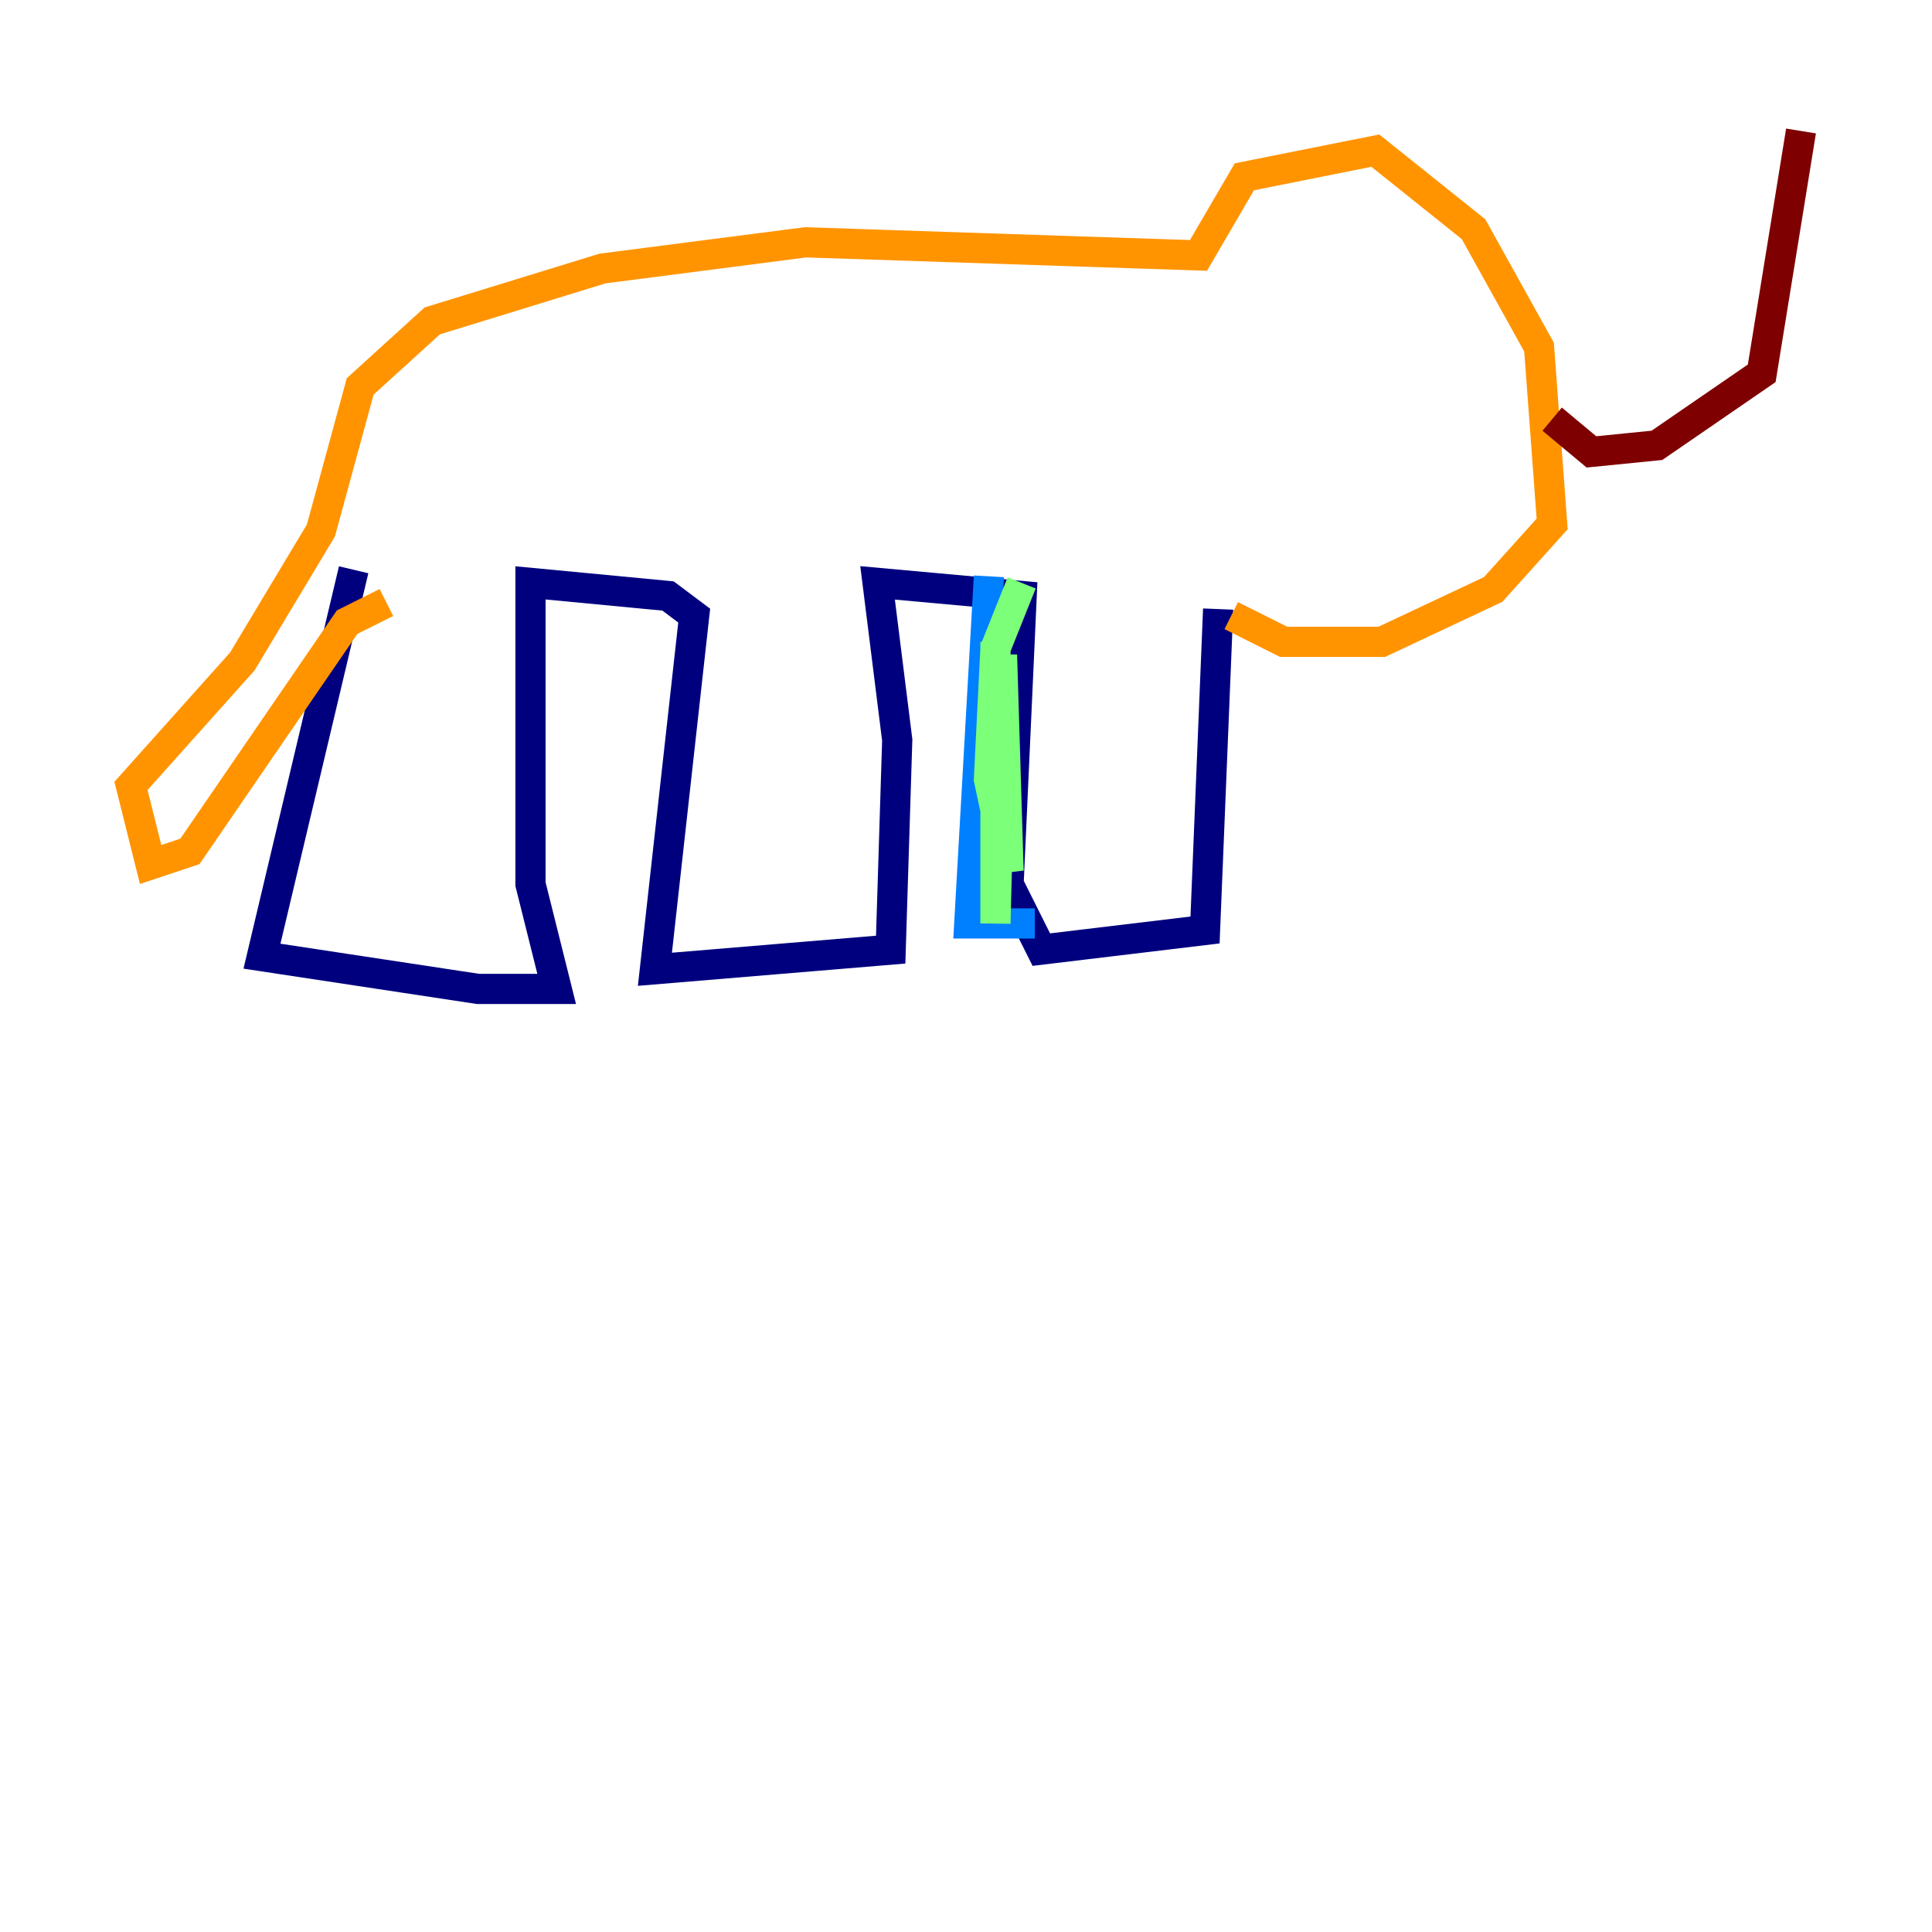 <?xml version="1.0" encoding="utf-8" ?>
<svg baseProfile="tiny" height="128" version="1.2" viewBox="0,0,128,128" width="128" xmlns="http://www.w3.org/2000/svg" xmlns:ev="http://www.w3.org/2001/xml-events" xmlns:xlink="http://www.w3.org/1999/xlink"><defs /><polyline fill="none" points="23.43,37.749 17.356,63.349 31.675,65.519 36.881,65.519 35.146,58.576 35.146,38.617 44.258,39.485 45.993,40.786 43.39,64.217 59.01,62.915 59.444,49.031 58.142,38.617 67.688,39.485 66.82,58.576 68.99,62.915 79.837,61.614 80.705,40.352" stroke="#00007f" stroke-width="2" /><polyline fill="none" points="65.519,38.183 64.217,61.18 68.556,61.18" stroke="#0080ff" stroke-width="2" /><polyline fill="none" points="65.953,42.522 65.953,61.18 66.386,43.39 66.82,57.709 65.519,51.634 65.953,42.956 67.688,38.617" stroke="#7cff79" stroke-width="2" /><polyline fill="none" points="25.6,39.919 22.997,41.22 12.583,56.407 9.98,57.275 8.678,52.068 16.054,43.824 21.261,35.146 23.864,25.6 28.637,21.261 39.919,17.79 53.37,16.054 79.403,16.922 82.441,11.715 91.119,9.98 97.627,15.186 101.966,22.997 102.834,34.712 98.929,39.051 91.552,42.522 85.044,42.522 81.573,40.786" stroke="#ff9400" stroke-width="2" /><polyline fill="none" points="102.834,27.77 105.437,29.939 109.776,29.505 116.719,24.732 119.322,8.678" stroke="#7f0000" stroke-width="2" /></svg>